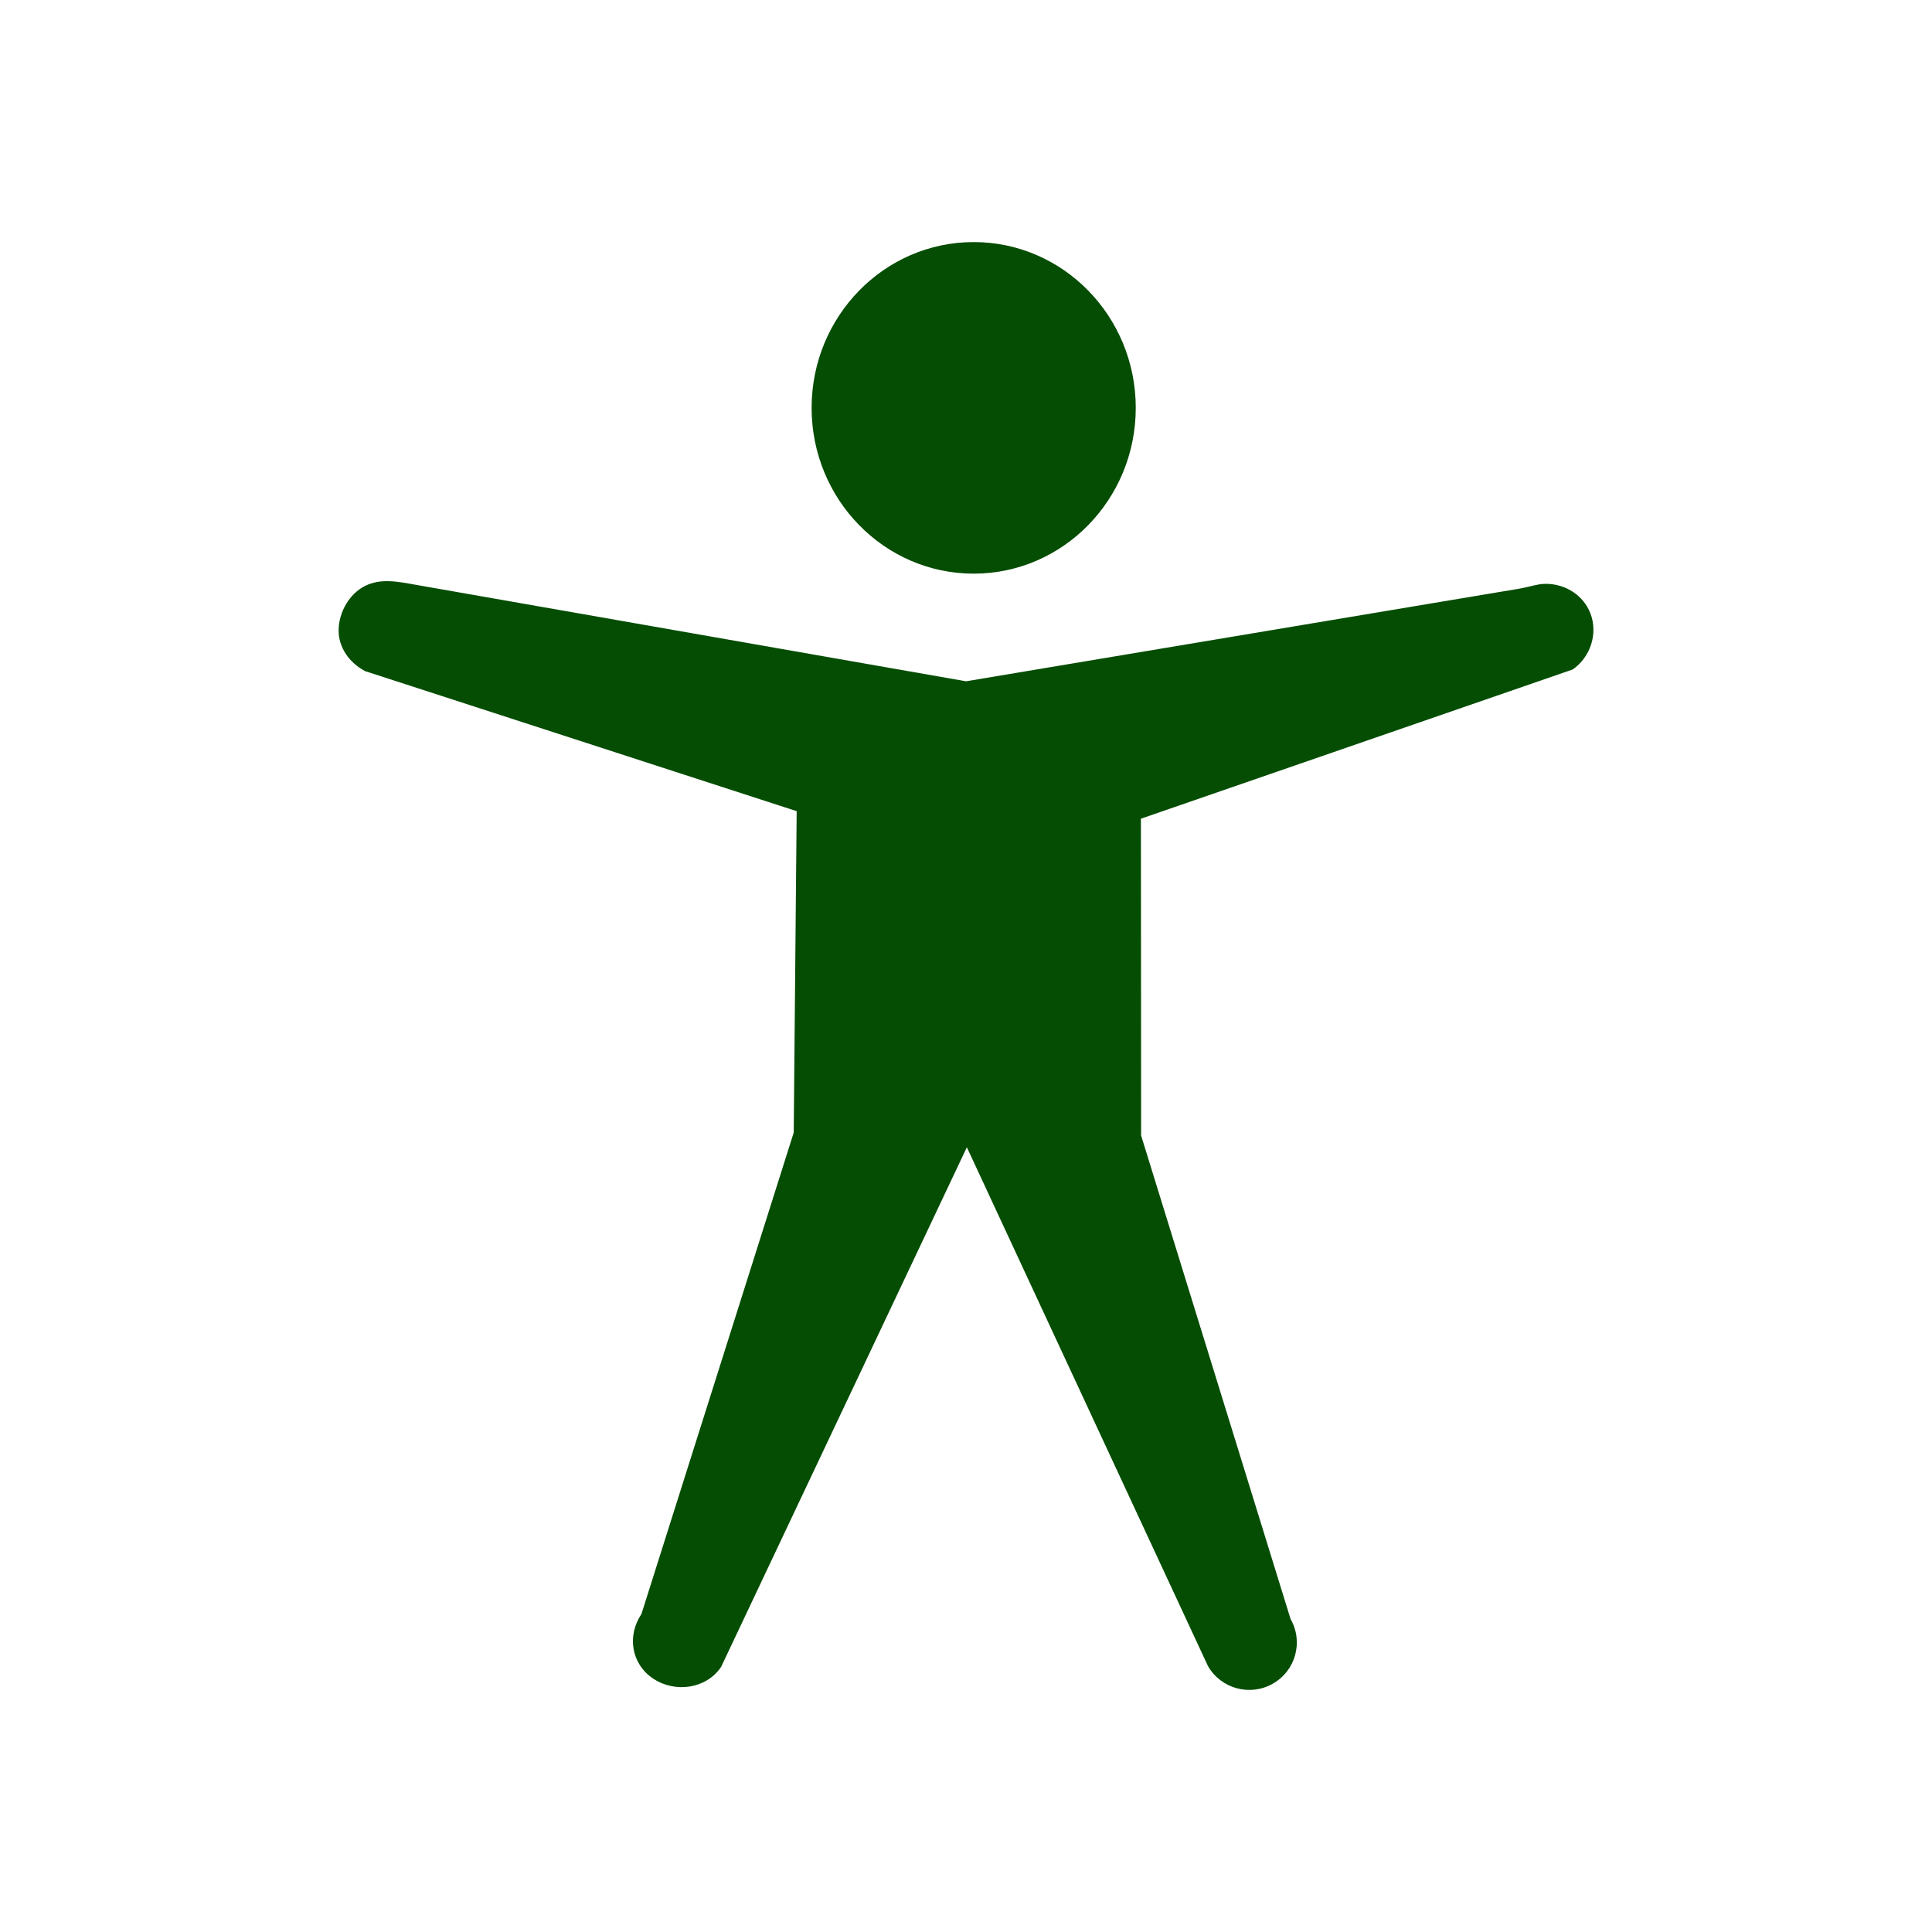 <?xml version="1.0" encoding="UTF-8" standalone="no"?>
<svg
   xmlns:dc="http://purl.org/dc/elements/1.1/"
   xmlns:cc="http://creativecommons.org/ns#"
   xmlns:rdf="http://www.w3.org/1999/02/22-rdf-syntax-ns#"
   xmlns:svg="http://www.w3.org/2000/svg"
   xmlns="http://www.w3.org/2000/svg"
   xmlns:sodipodi="http://sodipodi.sourceforge.net/DTD/sodipodi-0.dtd"
   xmlns:inkscape="http://www.inkscape.org/namespaces/inkscape"
   height="512"
   viewBox="0 0 512 512"
   width="512"
   version="1.1"
   id="svg2"
   inkscape:version="0.91 r13725"
   sodipodi:docname="preferences-desktop-accessibility.svg">
  <defs
     id="defs16" />
  <sodipodi:namedview
     pagecolor="#bdbbb2"
     bordercolor="#666666"
     borderopacity="1"
     objecttolerance="10"
     gridtolerance="10"
     guidetolerance="10"
     inkscape:pageopacity="0"
     inkscape:pageshadow="2"
     inkscape:window-width="753"
     inkscape:window-height="480"
     id="namedview14"
     showgrid="false"
     inkscape:zoom="0.4609375"
     inkscape:cx="256"
     inkscape:cy="256"
     inkscape:window-x="0"
     inkscape:window-y="0"
     inkscape:window-maximized="0"
     inkscape:current-layer="svg2" />
  <path
     id="path20"
     d="m 300.989,108.088 c 0,24.253 -19.244,43.937 -42.951,43.937 -23.711,0 -42.951,-19.681 -42.951,-43.937 0,-24.253 19.244,-43.937 42.951,-43.937 23.711,0 42.951,19.681 42.951,43.937 m 107.207,46.724 c -1.986,0.328 -3.675,0.875 -5.661,1.207 L 256.002,180.547 110.068,154.956 c -4.627,-0.812 -9.076,-1.772 -13.292,0.306 -4.216,2.078 -6.979,7.003 -7.037,11.689 -0.055,4.687 2.874,8.728 7.037,10.91 l 114.35,37.106 -0.783,85.182 -40.351,127.572 c -3.886,5.809 -2.702,13.27 3.128,17.141 5.83,3.874 14.097,2.693 17.983,-3.117 l 65.123,-137.706 63.89,137.474 c 3.455,6.025 11.155,8.119 17.203,4.676 6.046,-3.443 8.146,-11.118 4.691,-17.141 l -39.602,-128.122 -0.055,-83.961 114.447,-39.555 c 4.686,-3.274 6.721,-9.474 4.692,-14.81 -2.029,-5.332 -7.606,-8.439 -13.292,-7.793 z"
     inkscape:connector-curvature="0"
     style="fill:#054D03" />
</svg>

